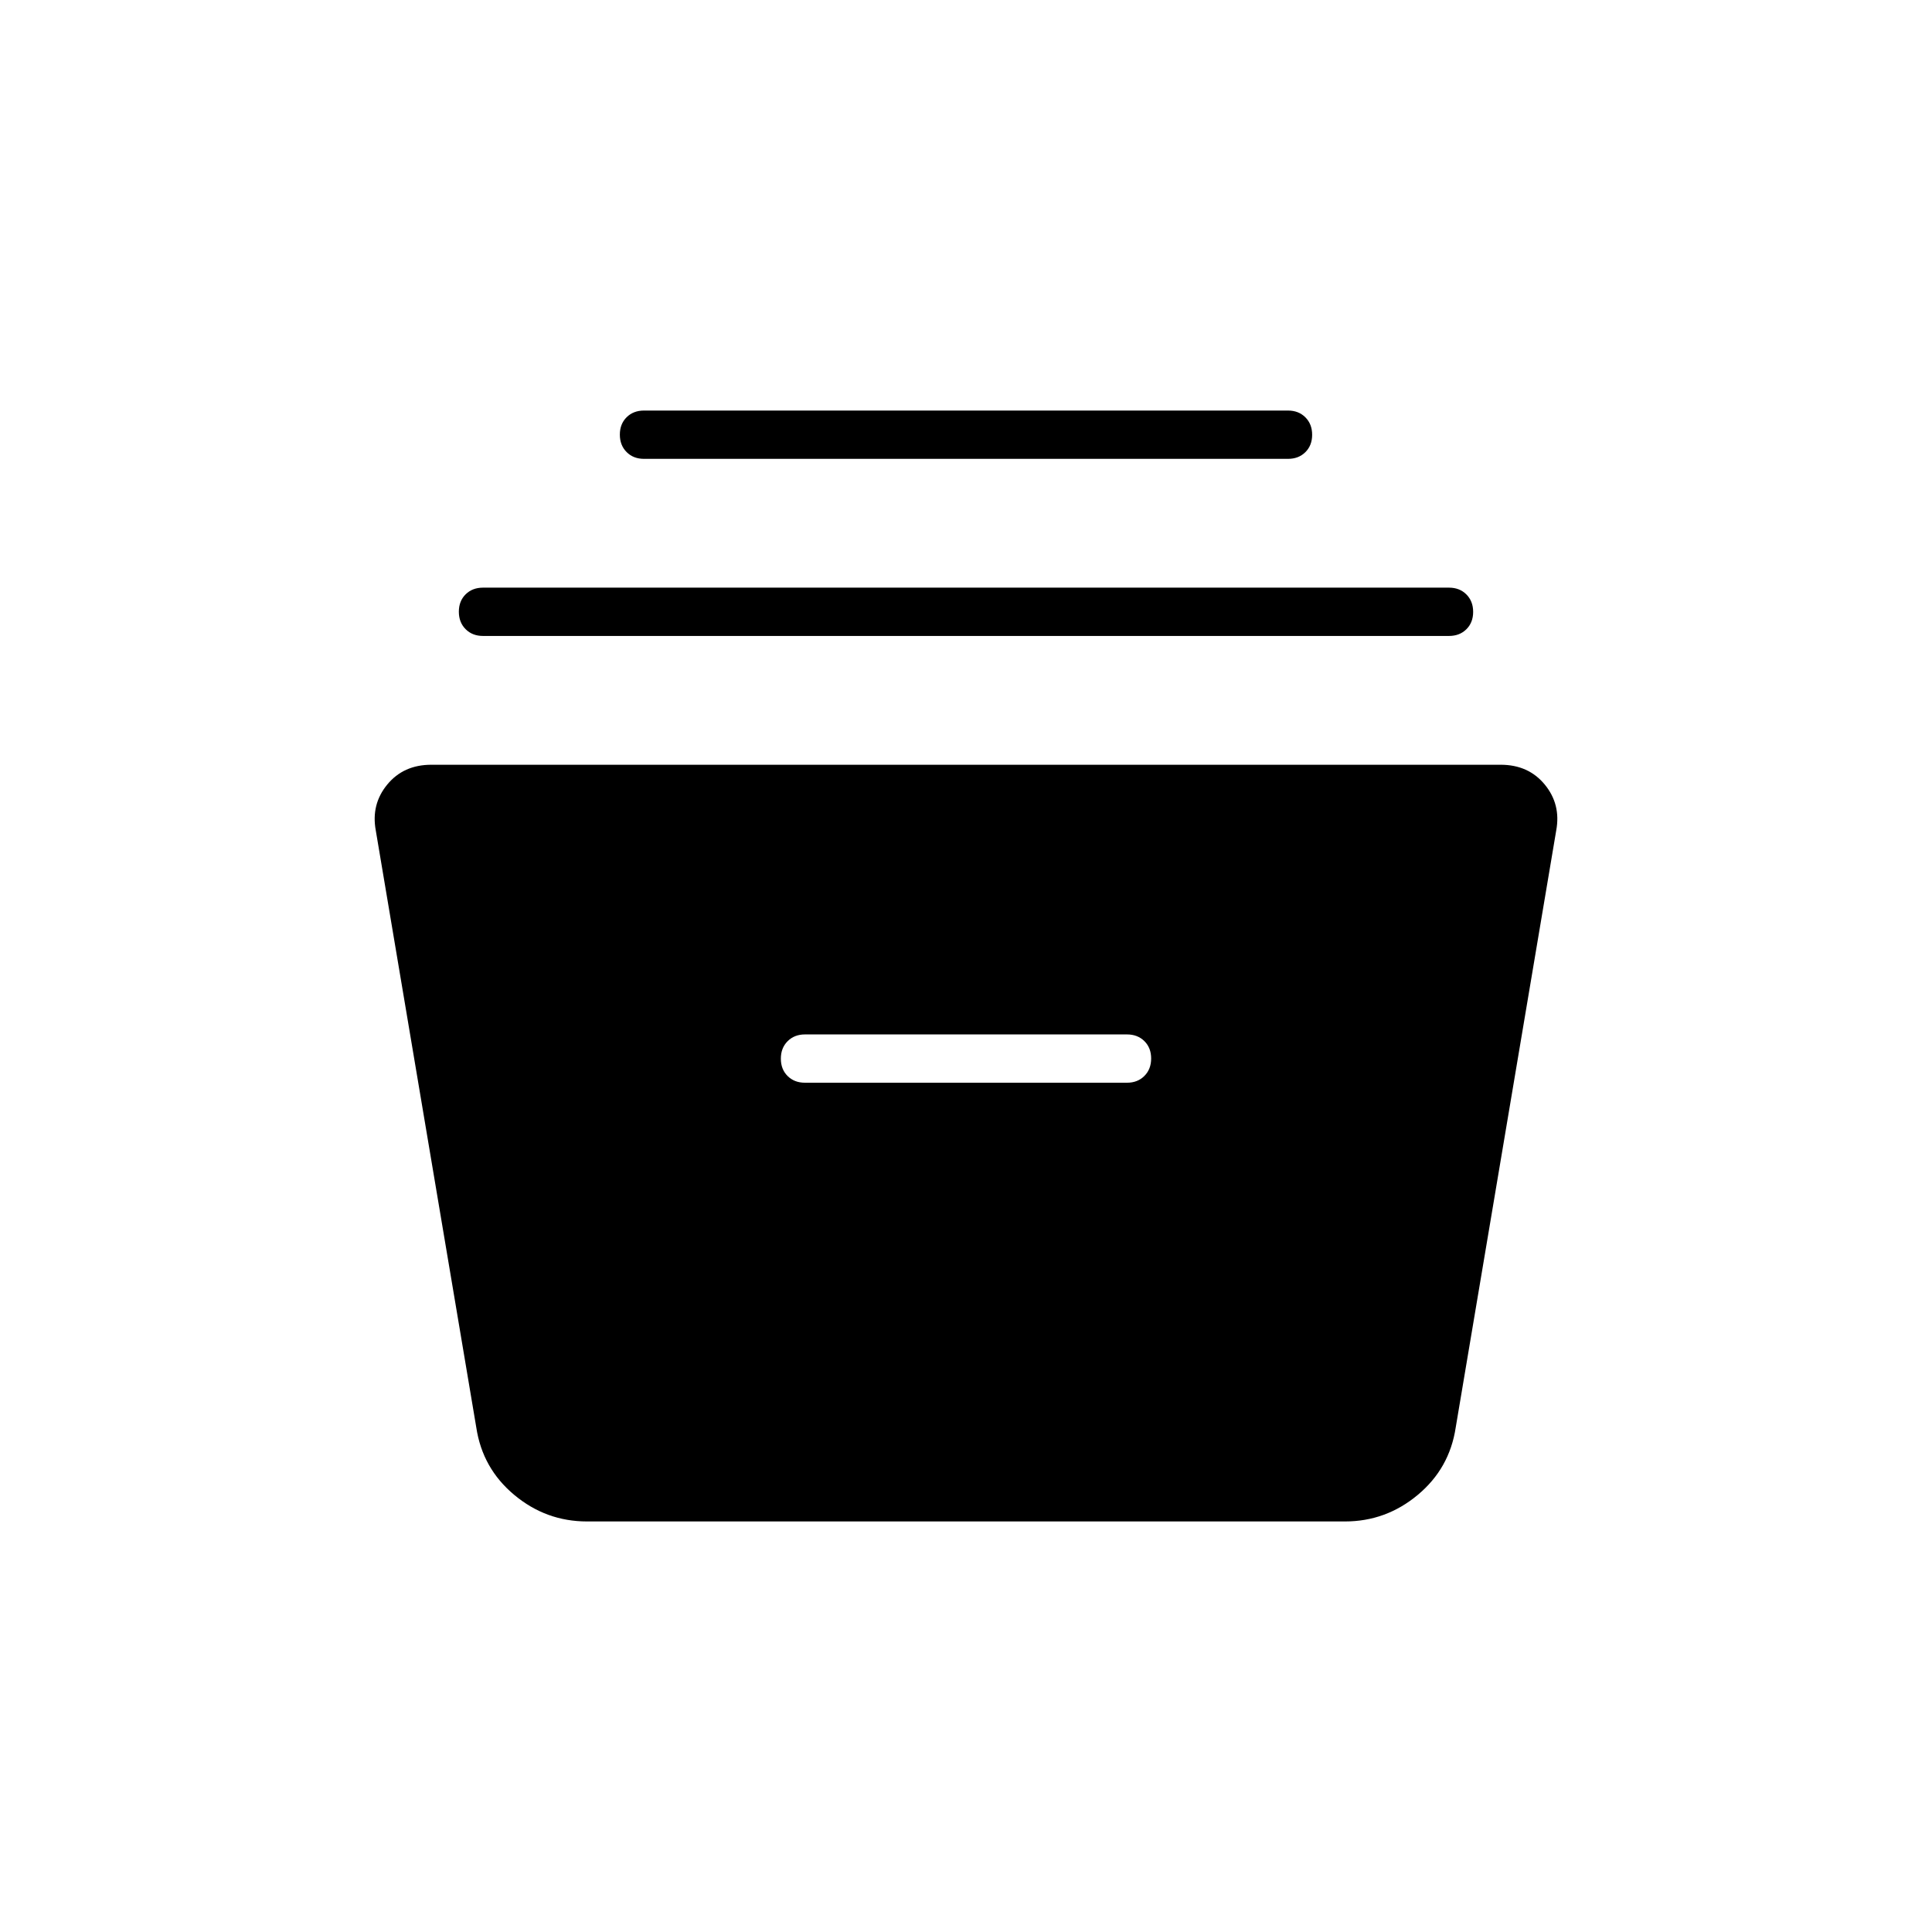 <svg xmlns="http://www.w3.org/2000/svg" height="40" viewBox="0 -960 960 960" width="40"><path d="M291.67-204q-20.33 0-36.13-13.18-15.81-13.18-18.87-33.49l-49.95-296.7q-2.39-12.96 5.71-22.8 8.09-9.83 21.9-9.83h531.34q13.81 0 21.9 9.83 8.1 9.84 5.71 22.8l-49.95 296.7q-3.06 20.31-18.87 33.49Q688.66-204 668.33-204H291.67ZM400-422h160q5.28 0 8.64-3.37 3.36-3.37 3.36-8.67 0-5.29-3.36-8.63Q565.28-446 560-446H400q-5.28 0-8.64 3.37-3.36 3.37-3.36 8.67 0 5.29 3.36 8.63Q394.72-422 400-422ZM240-644q-5.28 0-8.64-3.37-3.36-3.37-3.36-8.67 0-5.29 3.36-8.63Q234.72-668 240-668h480q5.28 0 8.64 3.37 3.36 3.37 3.36 8.67 0 5.29-3.36 8.63Q725.28-644 720-644H240Zm80-88q-5.28 0-8.64-3.37-3.36-3.37-3.36-8.67 0-5.29 3.36-8.63Q314.72-756 320-756h320q5.28 0 8.64 3.37 3.36 3.37 3.36 8.67 0 5.29-3.36 8.63Q645.28-732 640-732H320Z"/></svg>